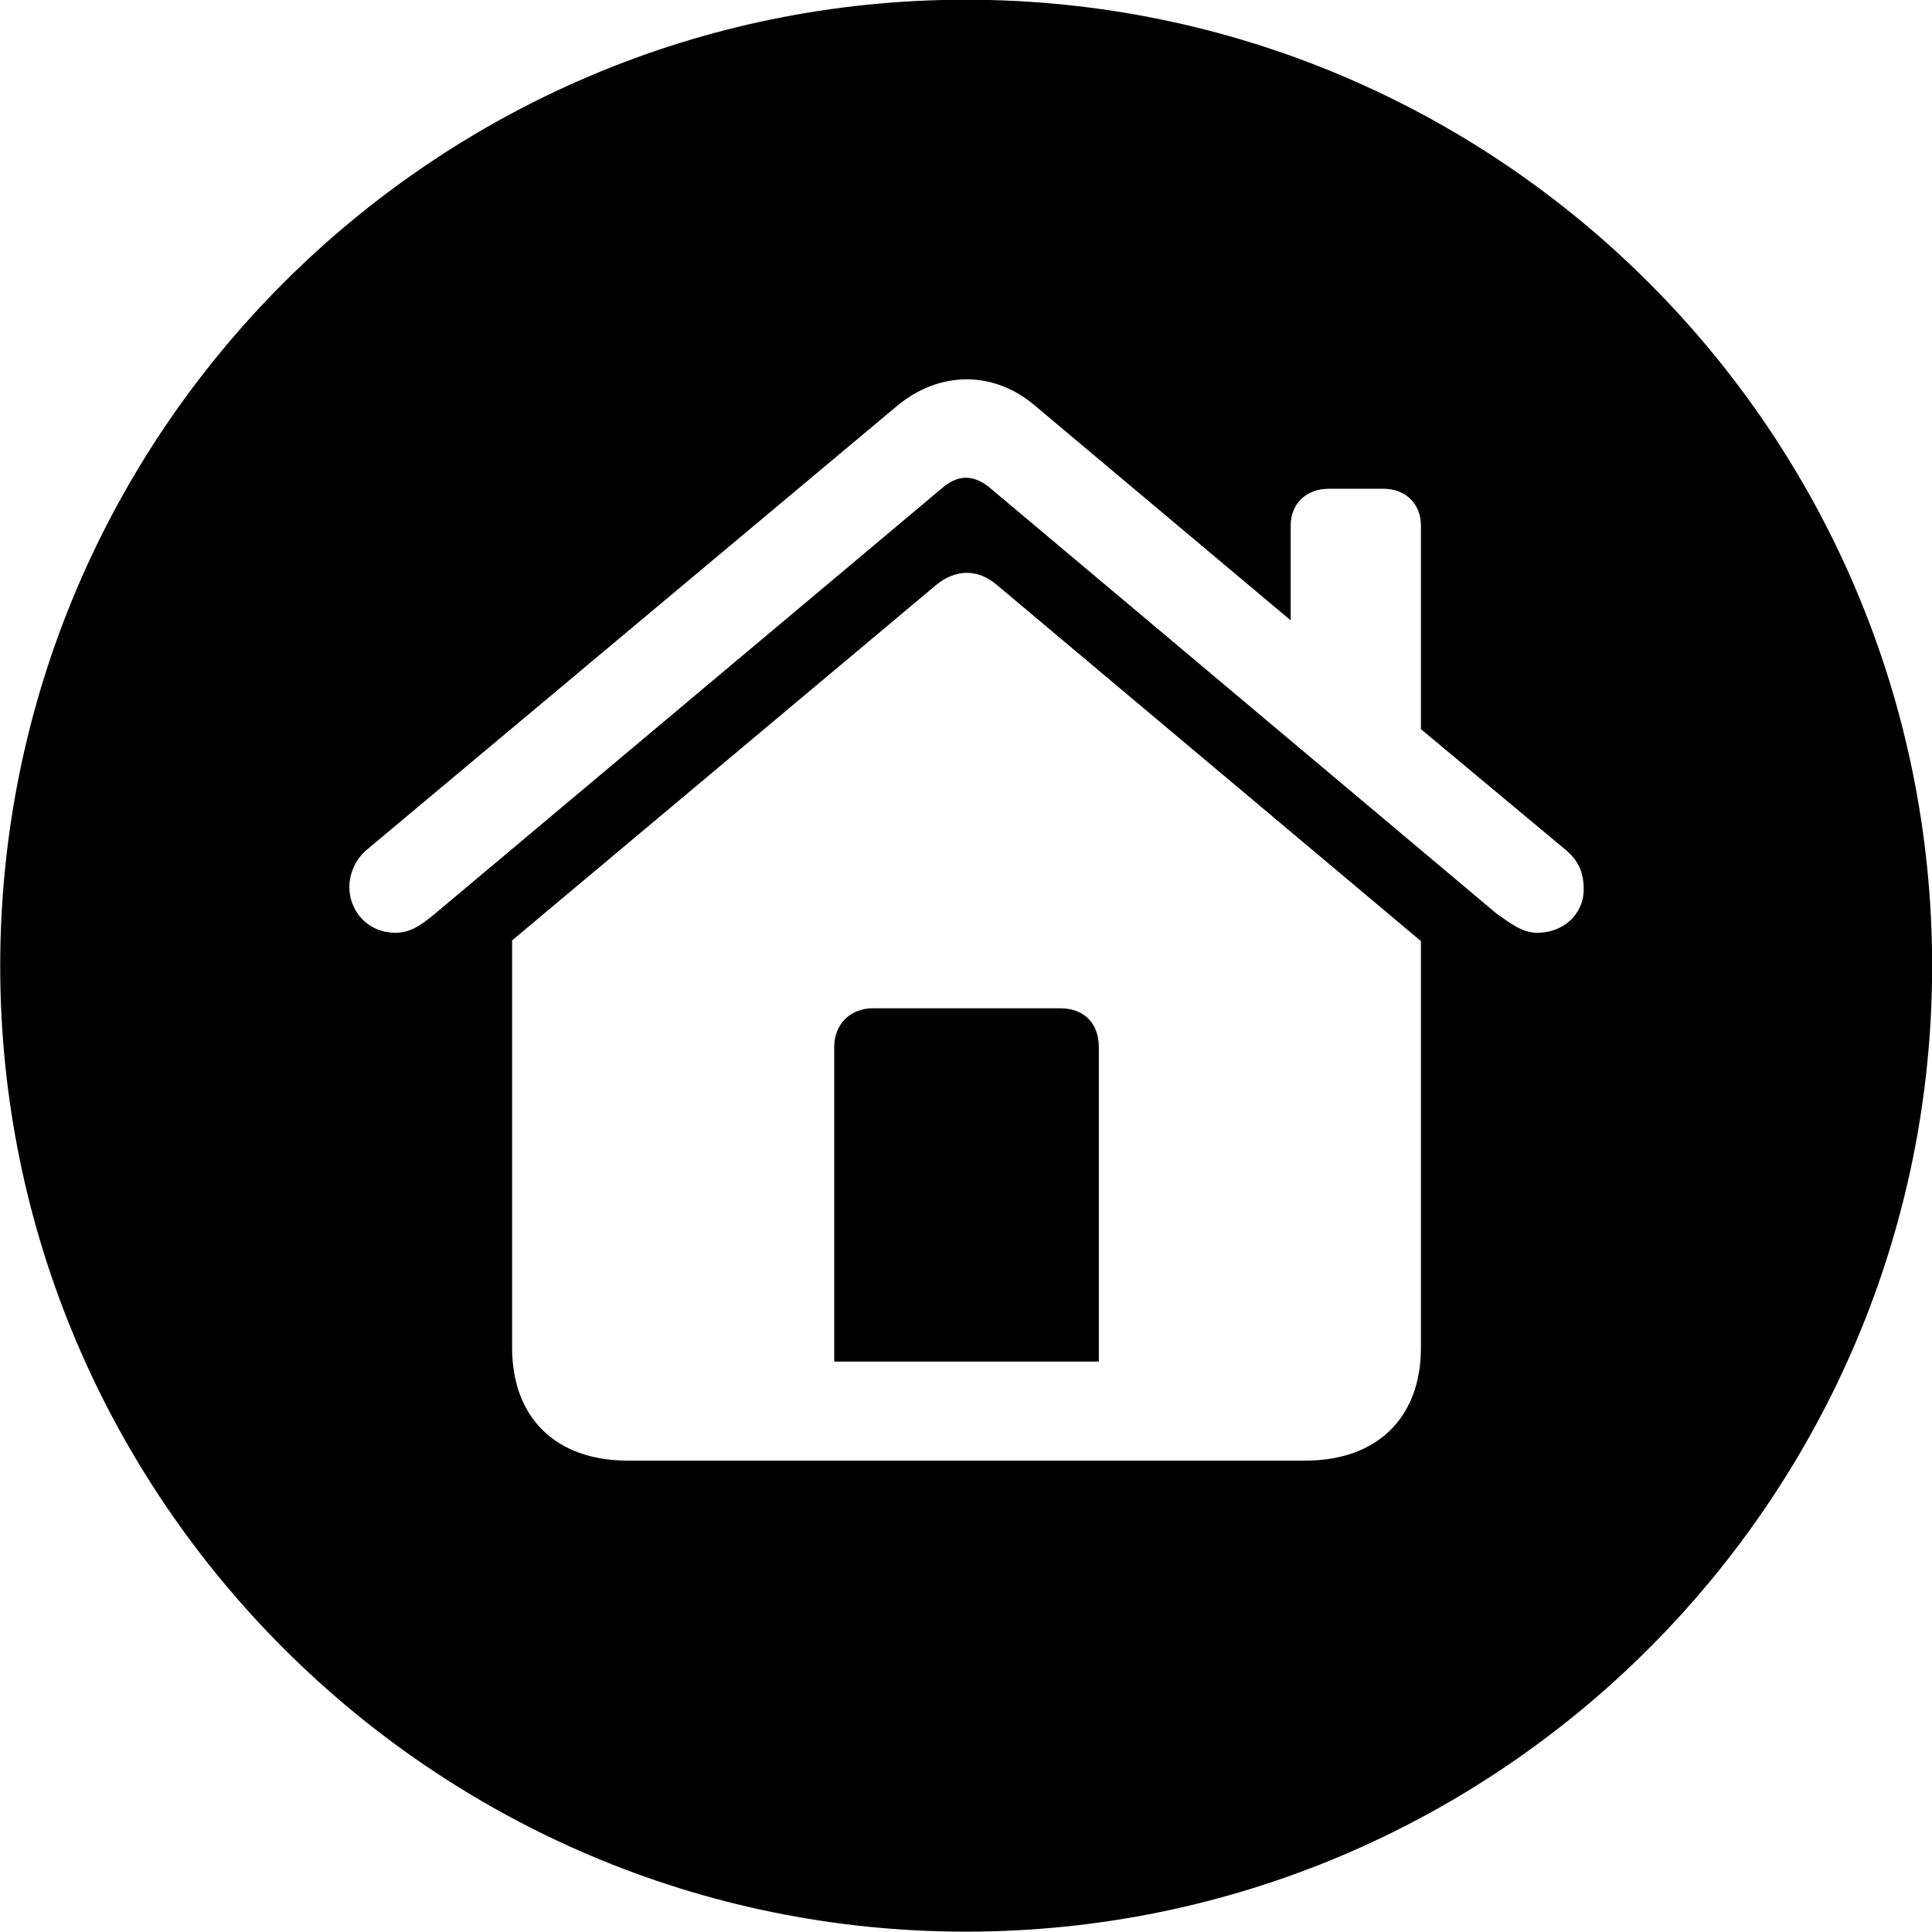 <svg viewBox="0 0 27.891 27.891" xmlns="http://www.w3.org/2000/svg"><path d="M13.943 27.886C21.643 27.886 27.893 21.626 27.893 13.946C27.893 6.246 21.643 -0.004 13.943 -0.004C6.263 -0.004 0.003 6.246 0.003 13.946C0.003 21.626 6.263 27.886 13.943 27.886ZM5.043 12.806C5.043 12.636 5.113 12.436 5.273 12.286L12.943 5.866C13.563 5.346 14.353 5.346 14.953 5.866L18.633 8.956V7.586C18.633 7.276 18.853 7.056 19.183 7.056H19.973C20.293 7.056 20.513 7.276 20.513 7.586V10.526L22.623 12.286C22.793 12.436 22.863 12.606 22.863 12.836C22.863 13.206 22.563 13.466 22.193 13.466C21.973 13.466 21.803 13.326 21.613 13.196L14.283 7.036C14.073 6.866 13.853 6.836 13.613 7.036L6.273 13.196C6.113 13.326 5.943 13.466 5.713 13.466C5.293 13.466 5.043 13.136 5.043 12.806ZM7.393 19.456V13.576L13.513 8.446C13.793 8.216 14.113 8.206 14.393 8.446L20.513 13.586V19.456C20.513 20.466 19.883 21.086 18.843 21.086H9.063C8.023 21.086 7.393 20.466 7.393 19.456ZM12.043 19.656H15.863V15.116C15.863 14.796 15.673 14.556 15.303 14.556H12.603C12.263 14.556 12.043 14.796 12.043 15.116Z" /></svg>